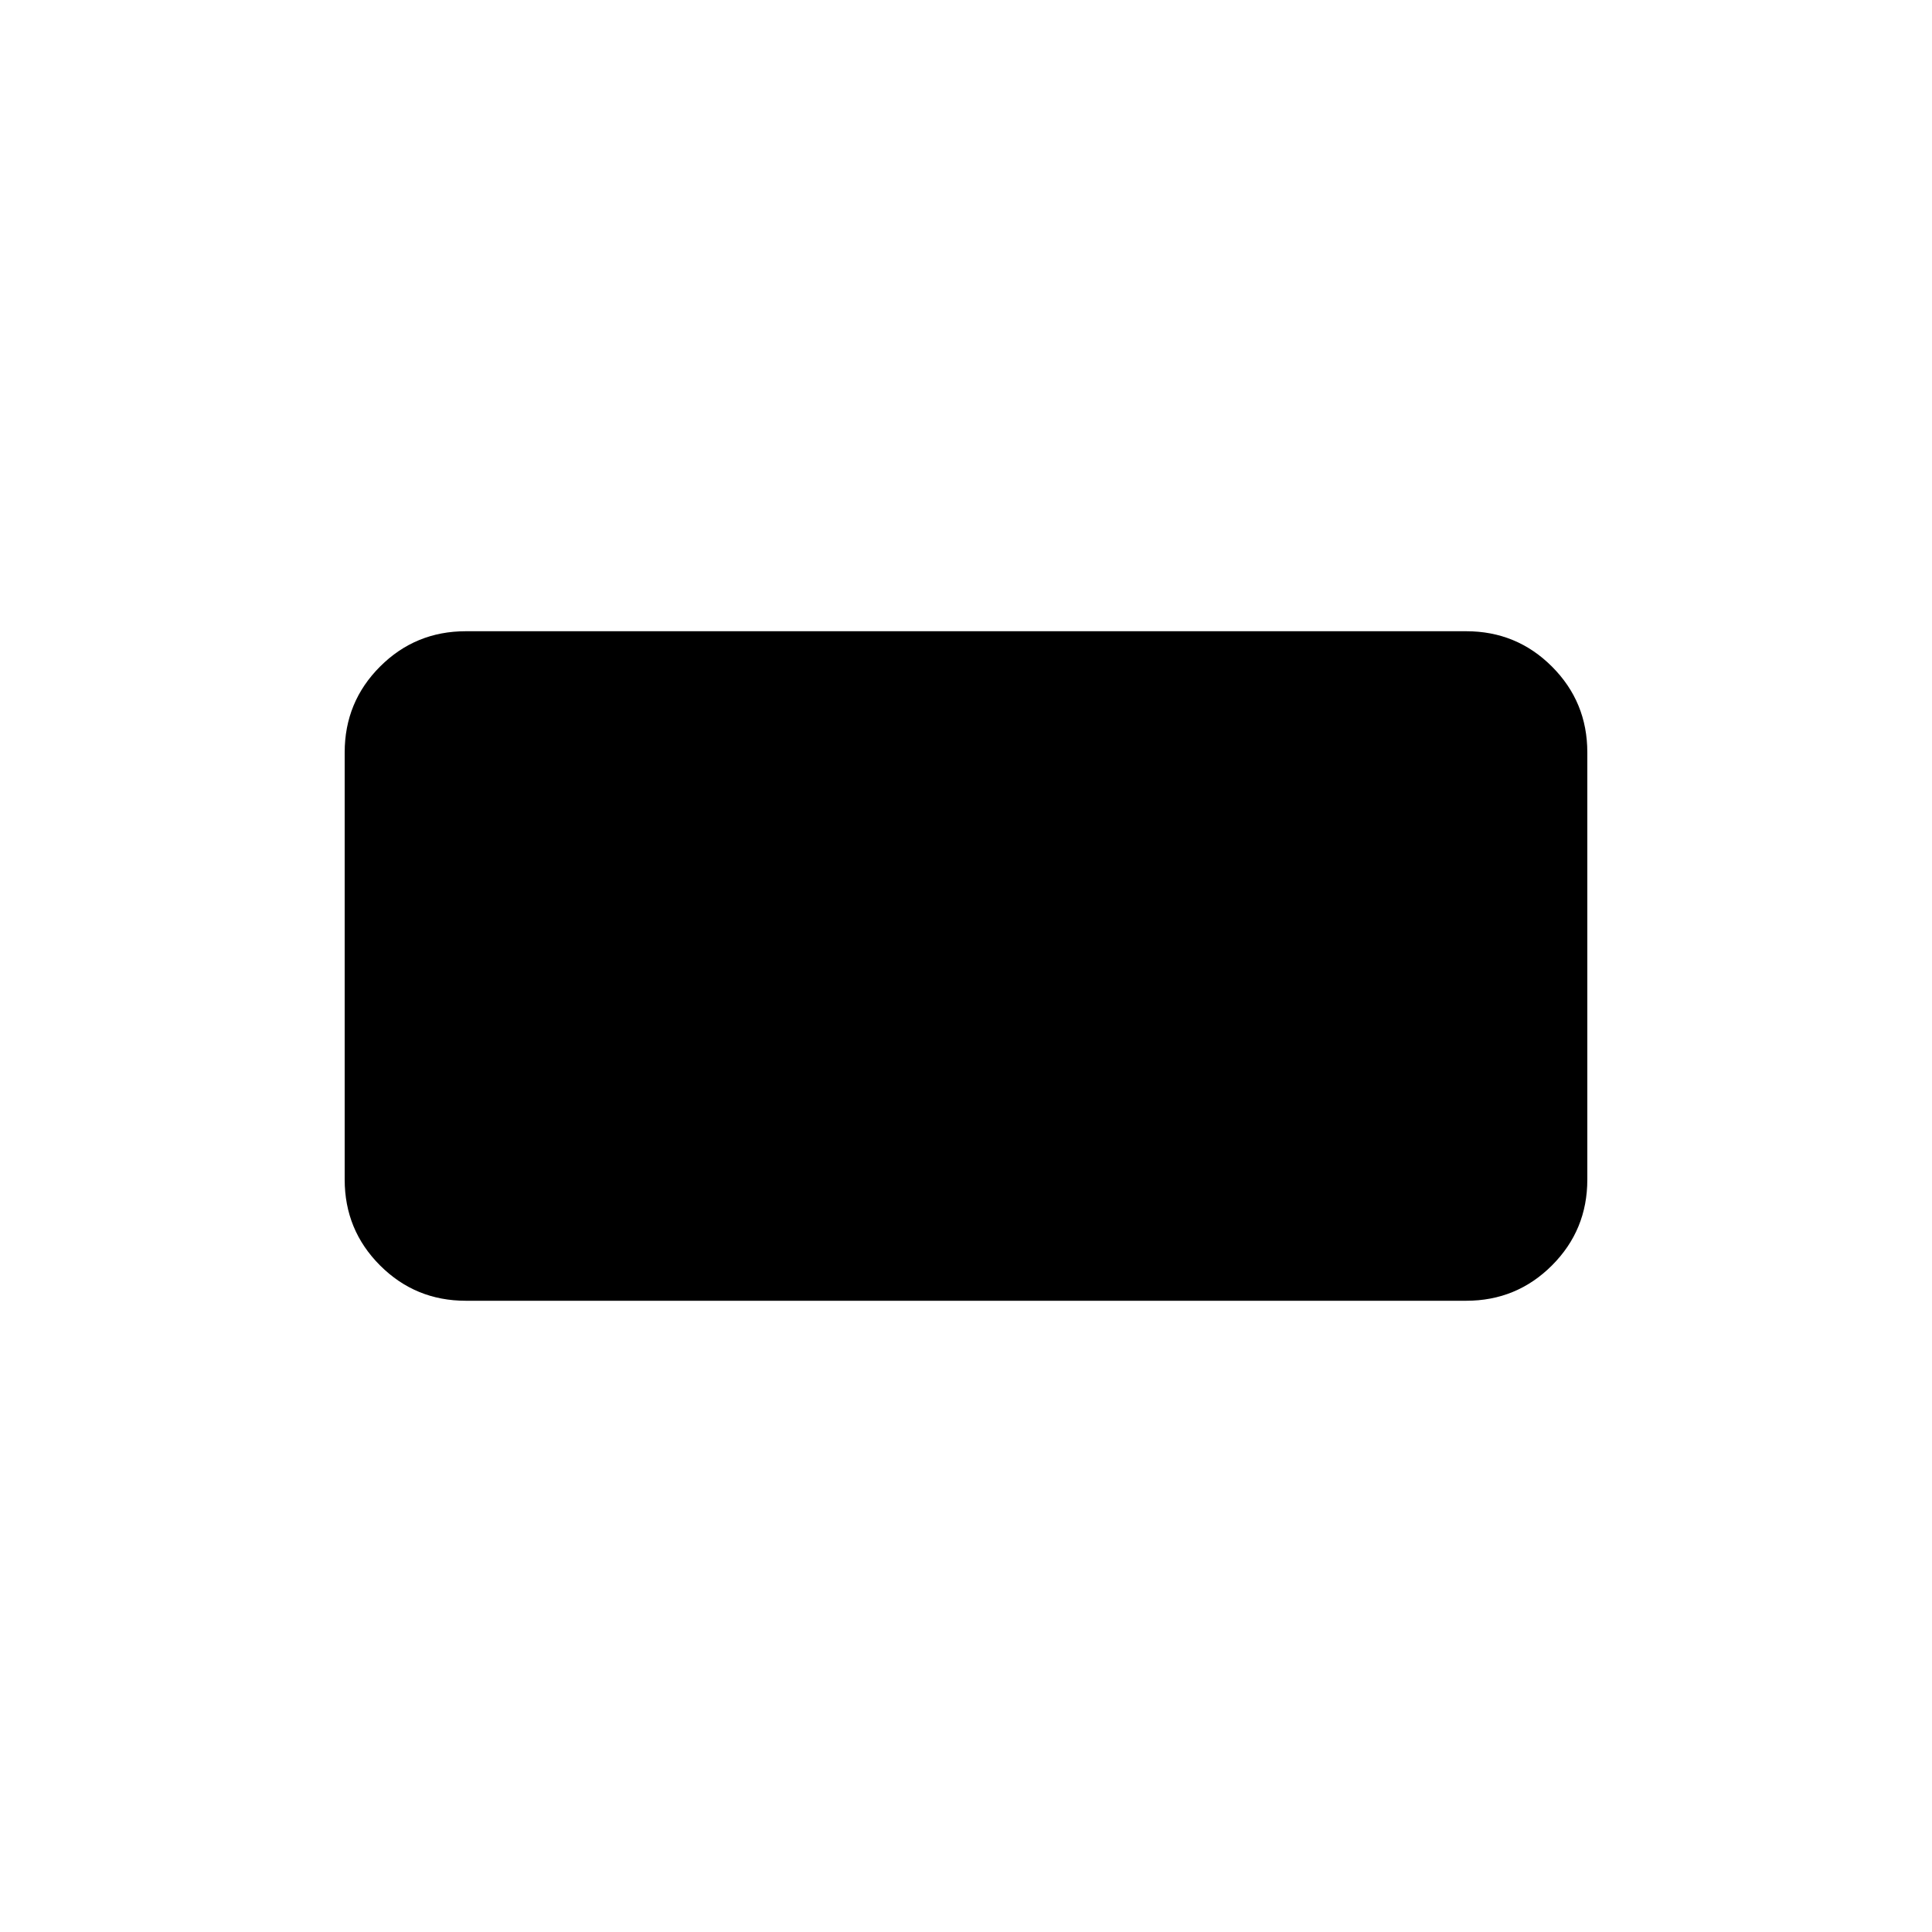 <svg xmlns="http://www.w3.org/2000/svg" height="20" viewBox="0 -960 960 960" width="20"><path d="M231.45-313.66q-25.05 0-42.61-17.56-17.57-17.57-17.57-42.64v-212.28q0-25.07 17.57-42.64 17.56-17.56 42.61-17.56h497.1q25.05 0 42.61 17.56 17.57 17.57 17.57 42.64v212.28q0 25.07-17.57 42.64-17.56 17.56-42.61 17.56h-497.1Z"/></svg>